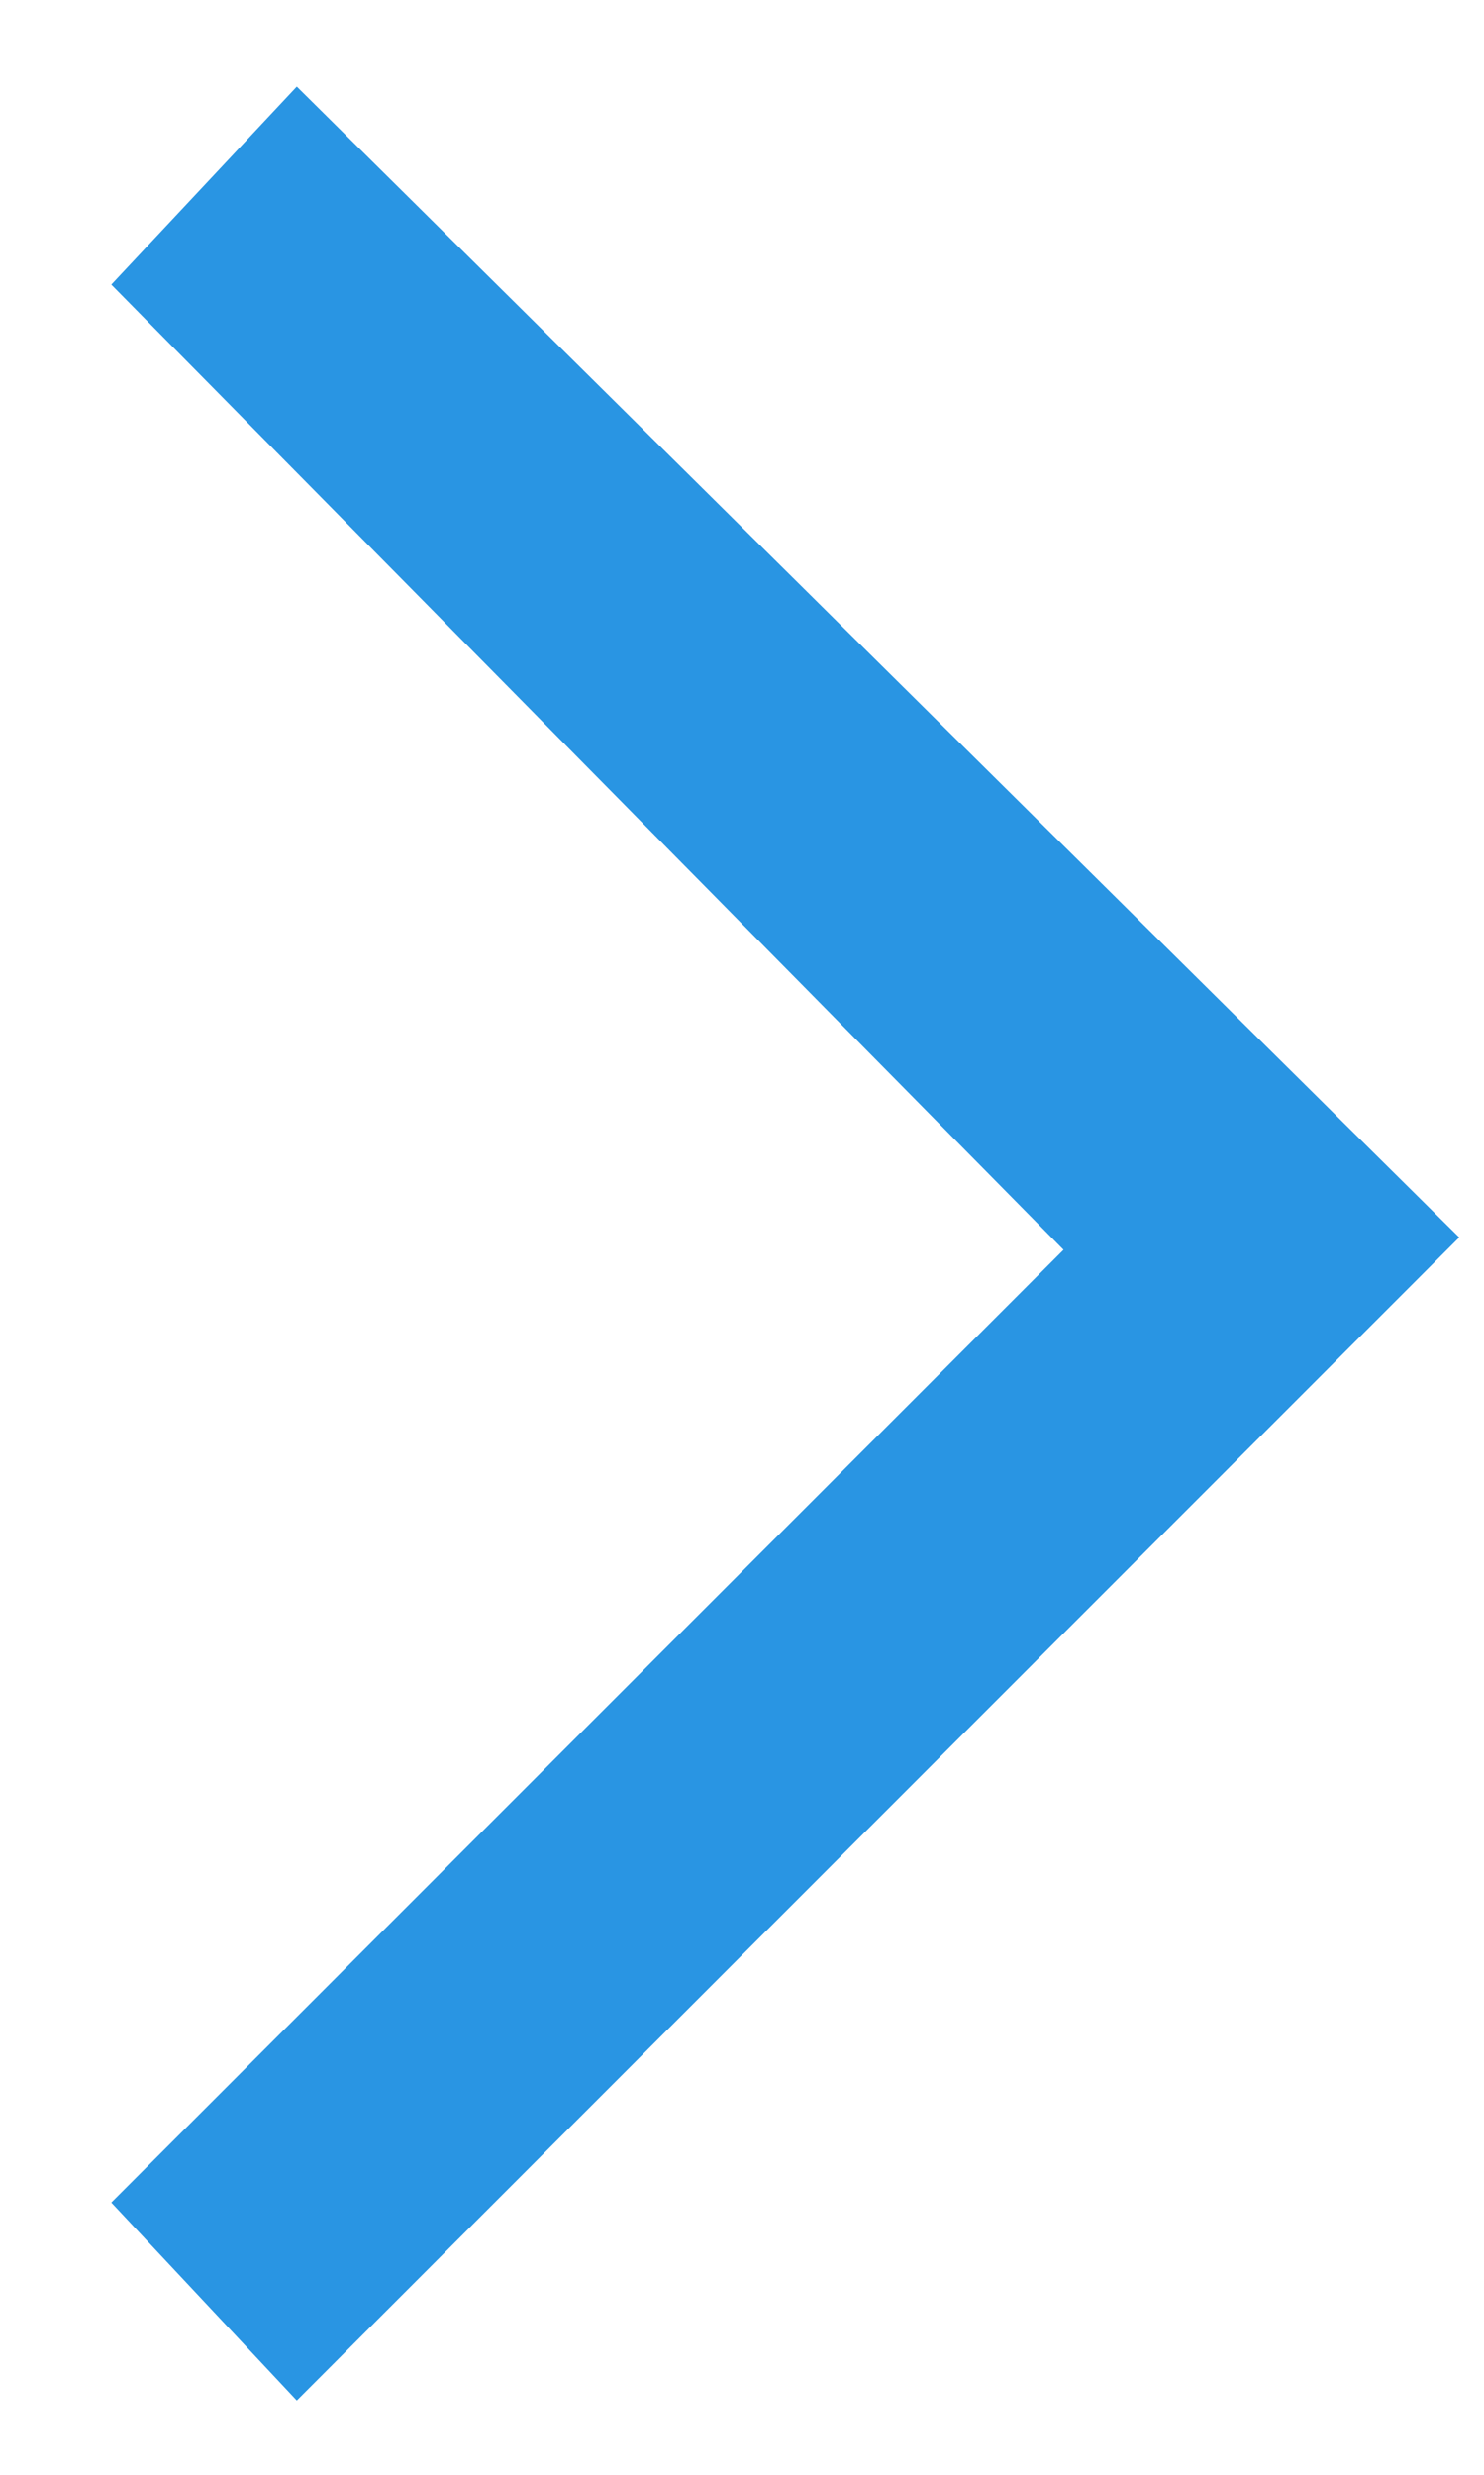 <?xml version="1.0" encoding="UTF-8"?>
<svg xmlns="http://www.w3.org/2000/svg" version="1.1" viewBox="0 0 12 20">
  <defs>
    <style>
      .cls-1 {
        fill: #2995e3;
      }
    </style>
  </defs>
  <!-- Generator: Adobe Illustrator 28.6.0, SVG Export Plug-In . SVG Version: 1.2.0 Build 709)  -->
  <g>
    <g id="Layer_1">
      <path class="cls-1" d="M2.4.7l-1.5,1.6,7.7,7.8L.9,17.8l1.5,1.6,9.4-9.4L2.4.7Z"/>
    </g>
  </g>
</svg>
